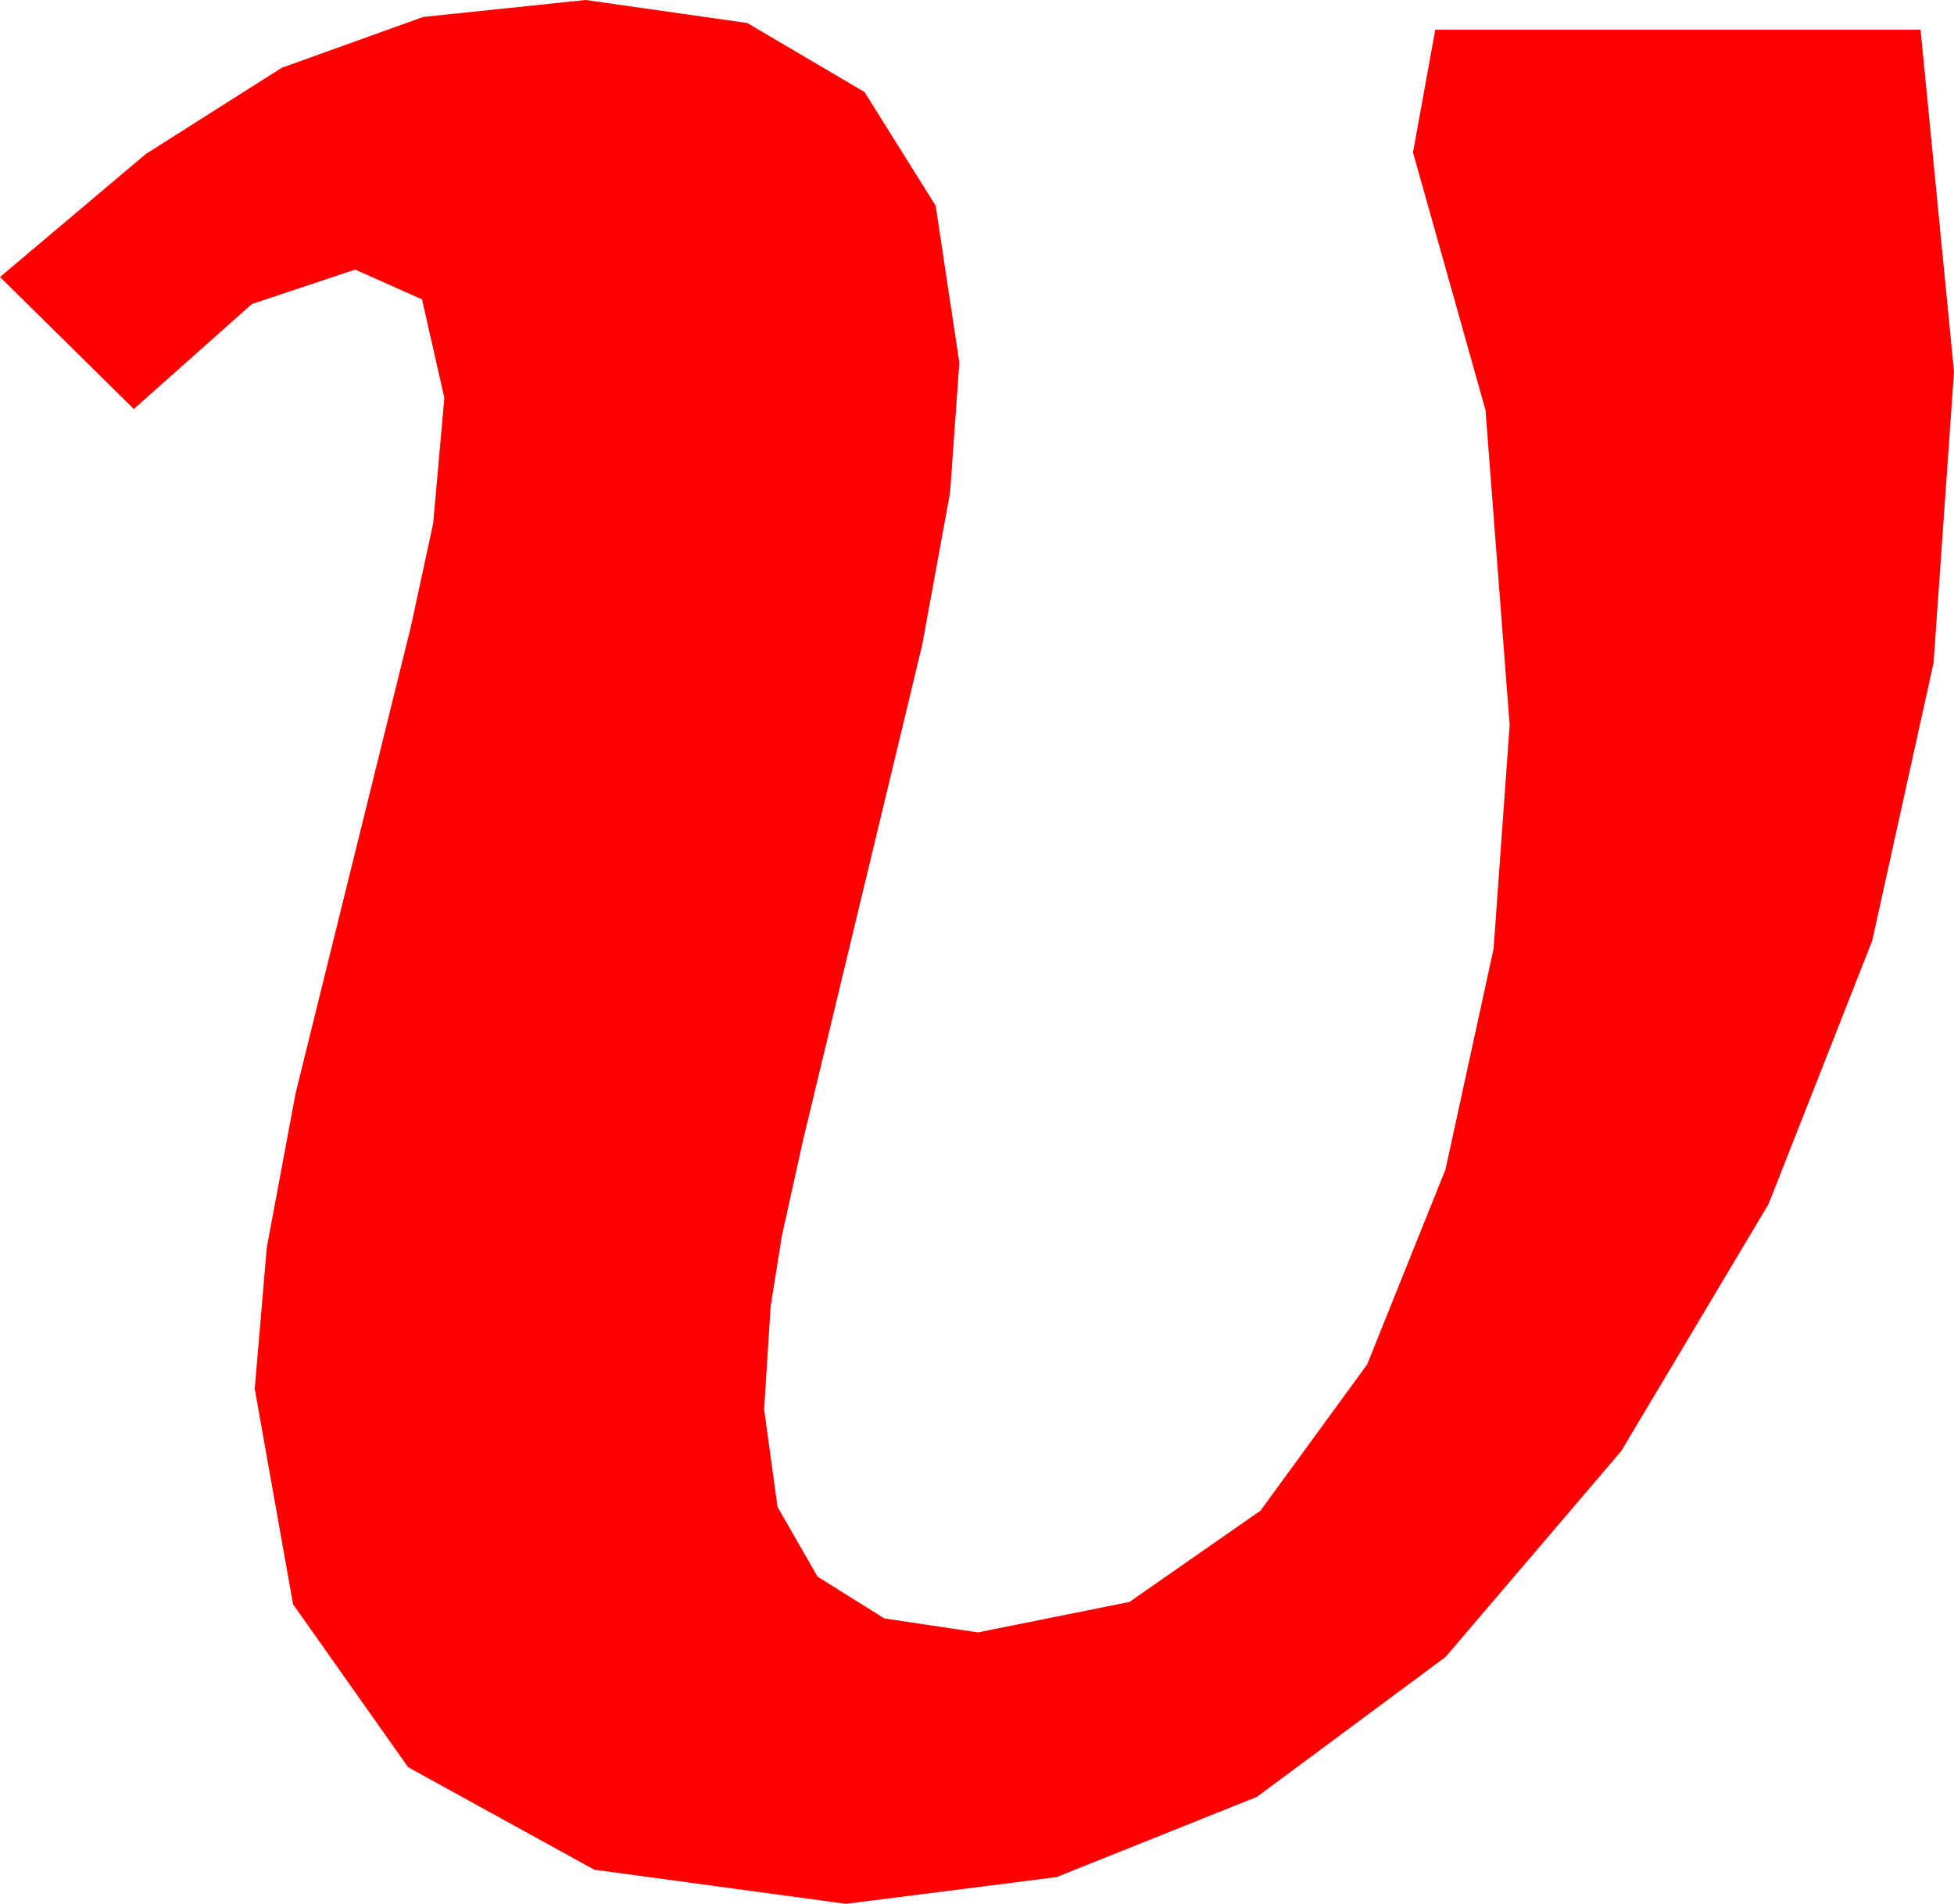 <?xml version="1.0" encoding="utf-8"?>
<!DOCTYPE svg PUBLIC "-//W3C//DTD SVG 1.1//EN" "http://www.w3.org/Graphics/SVG/1.1/DTD/svg11.dtd">
<svg width="30.791" height="30" xmlns="http://www.w3.org/2000/svg" xmlns:xlink="http://www.w3.org/1999/xlink" xmlns:xml="http://www.w3.org/XML/1998/namespace" version="1.1">
  <g>
    <g>
      <path style="fill:#FF0000;fill-opacity:1" d="M9.229,0L11.777,0.363 13.623,1.45 14.744,3.241 15.117,5.713 14.971,7.764 14.531,10.166 12.656,17.959 12.323,19.464 12.144,20.581 12.041,22.207 12.252,23.745 12.883,24.844 13.936,25.503 15.41,25.723 17.798,25.243 19.863,23.804 21.544,21.5 22.778,18.428 23.536,14.949 23.789,11.426 23.408,6.46 22.266,2.402 22.617,0.469 30.264,0.469 30.791,5.859 30.469,10.444 29.502,14.824 27.869,18.973 25.547,22.866 22.778,26.111 19.805,28.315 16.648,29.579 13.33,30 9.364,29.462 6.431,27.847 4.618,25.28 4.014,21.885 4.204,19.658 4.658,17.227 6.475,9.873 6.826,8.247 7.002,6.27 6.65,4.717 5.596,4.248 3.97,4.79 2.109,6.445 0,4.365 2.296,2.428 4.438,1.069 6.669,0.267 9.229,0z" />
    </g>
  </g>
</svg>